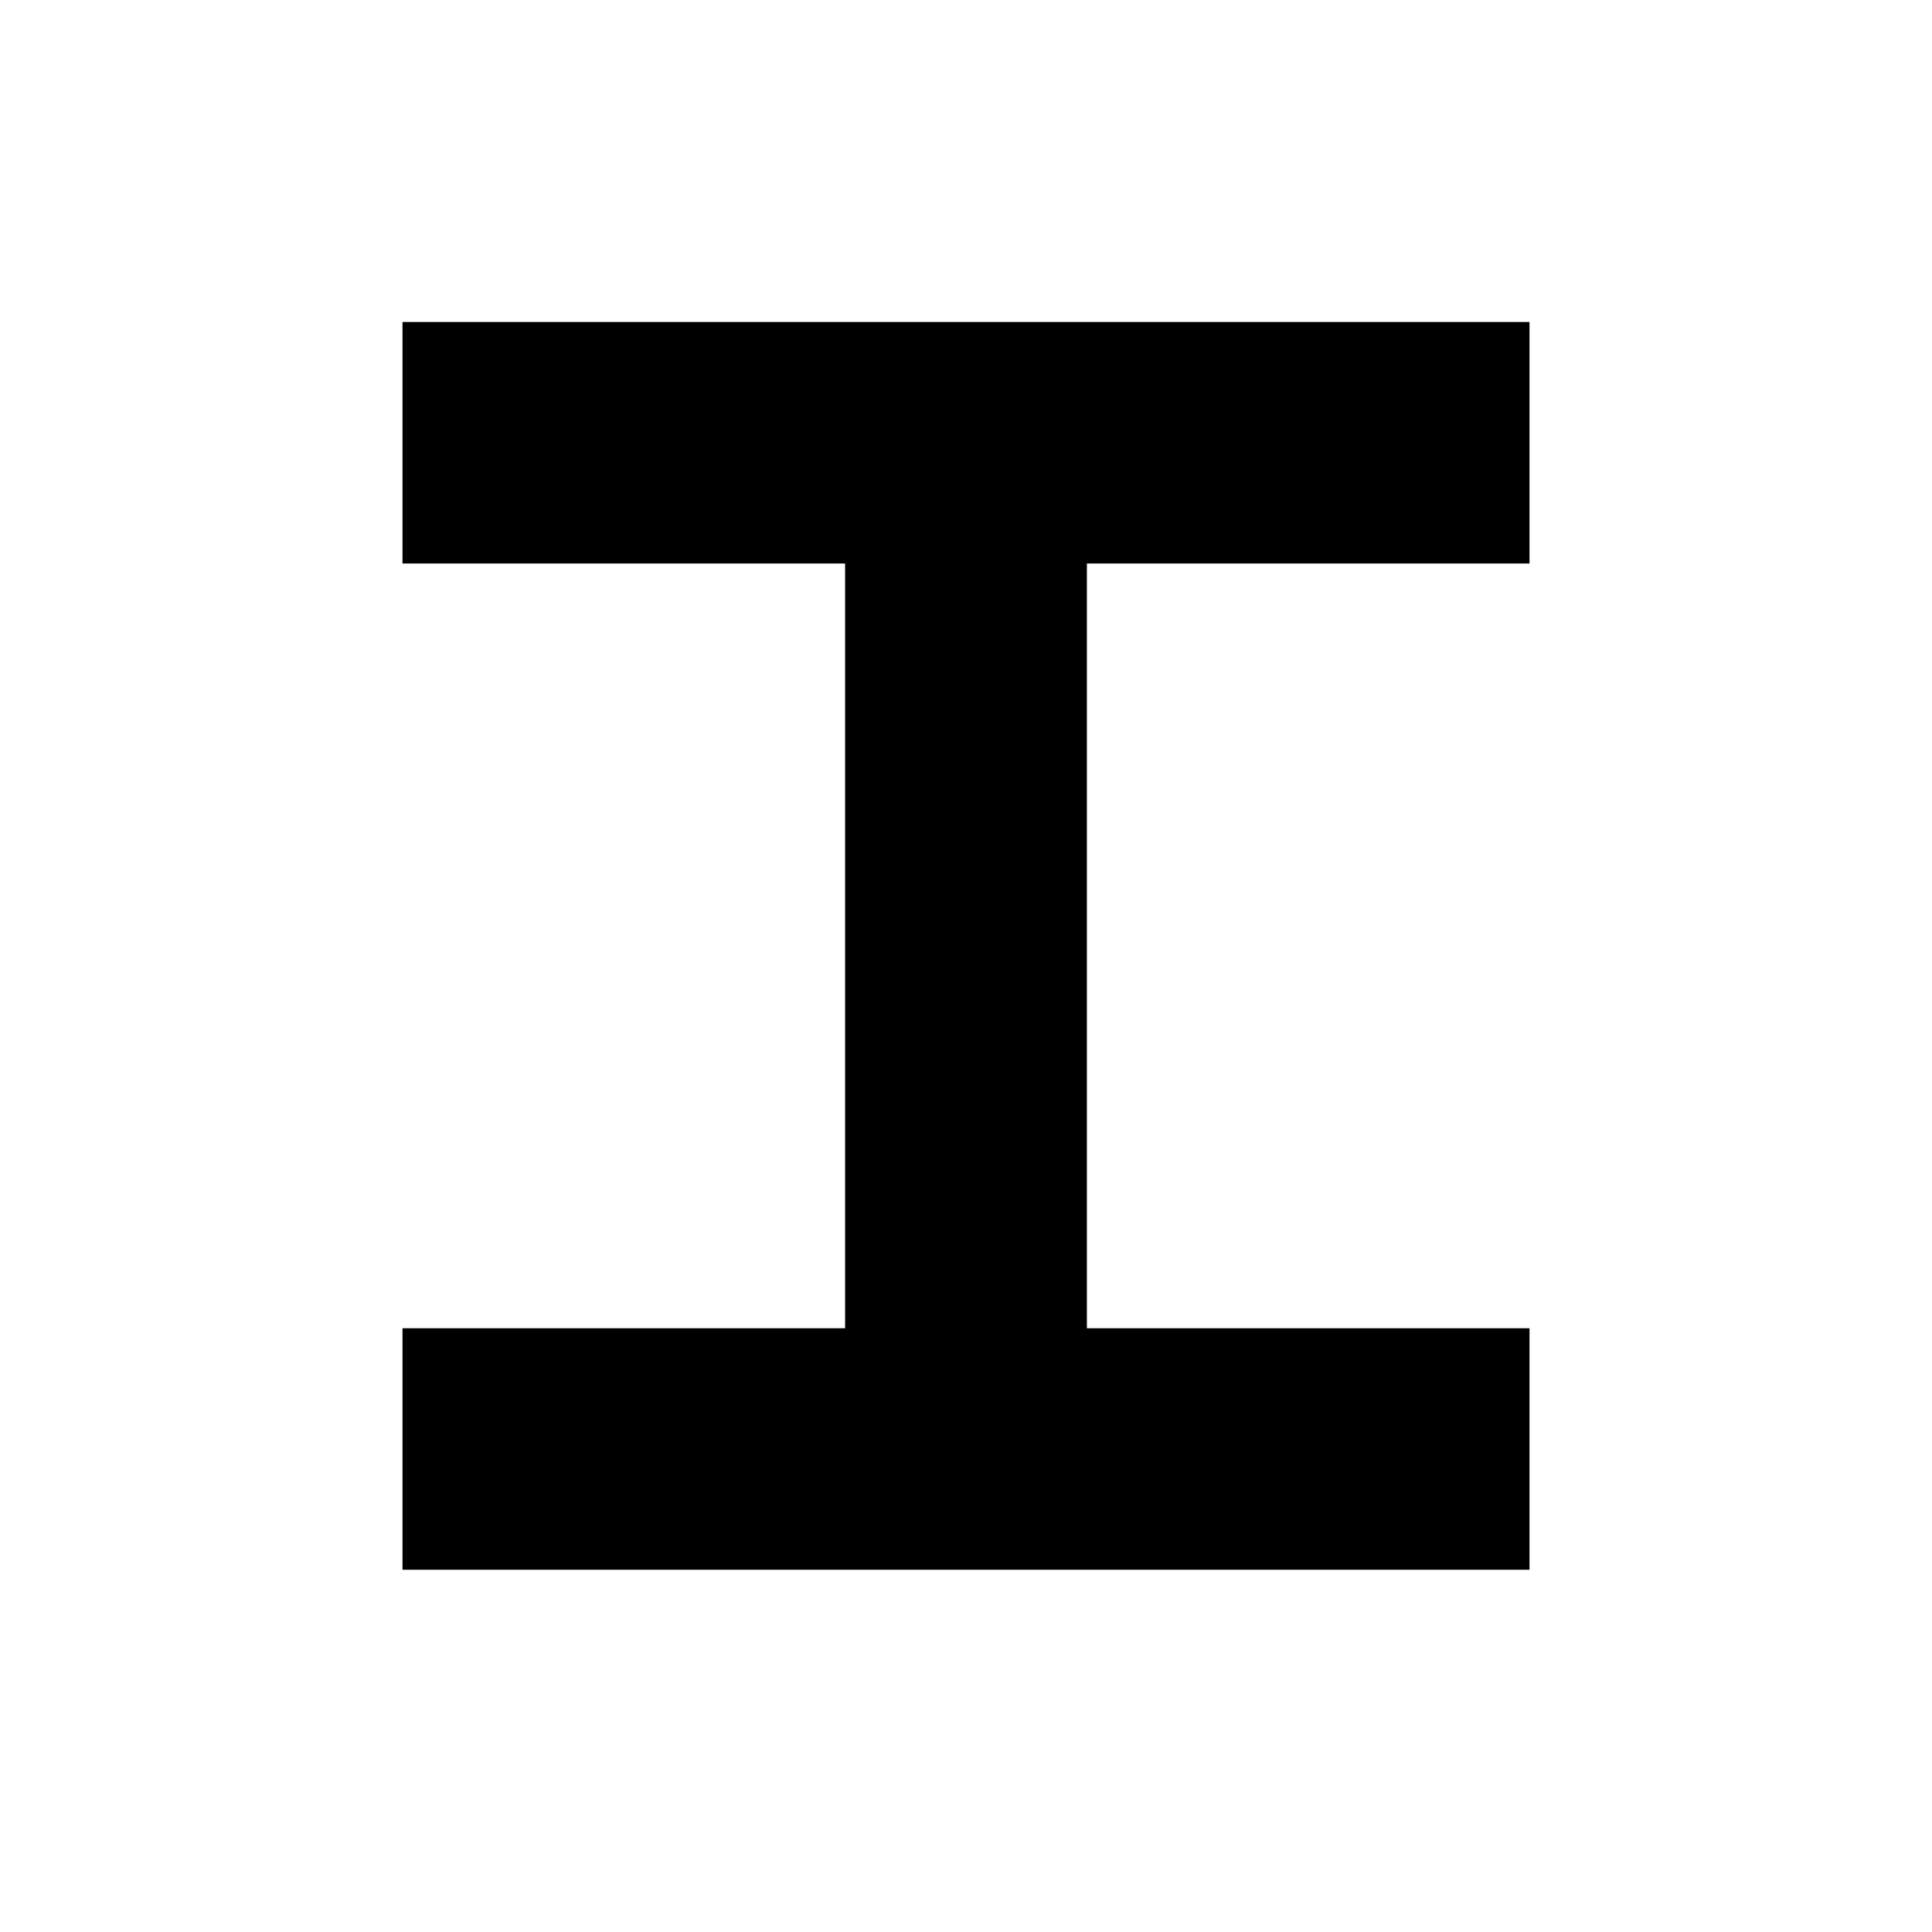 <svg xmlns:dc="http://purl.org/dc/elements/1.1/"
   xmlns:cc="http://creativecommons.org/ns#"
   xmlns:rdf="http://www.w3.org/1999/02/22-rdf-syntax-ns#"
   xmlns:svg="http://www.w3.org/2000/svg"
   xmlns="http://www.w3.org/2000/svg"
   xmlns:sodipodi="http://sodipodi.sourceforge.net/DTD/sodipodi-0.dtd"
   xmlns:inkscape="http://www.inkscape.org/namespaces/inkscape" height="24px" viewBox="0 0 24 24" width="24px" fill="#000000" version="1.1" id="svg6" sodipodi:docname="title_black_24dp.svg" inkscape:version="1.0.1 (3bc2e813f5, 2020-09-07)">
   <defs id="defs10" />
   <sodipodi:namedview pagecolor="#ffffff" bordercolor="#666666" borderopacity="1" objecttolerance="10" gridtolerance="10" guidetolerance="10" inkscape:pageopacity="0" inkscape:pageshadow="2" inkscape:window-width="1858" inkscape:window-height="1057" id="namedview8" showgrid="false" inkscape:zoom="26.221876" inkscape:cx="11.542451" inkscape:cy="11.97688" inkscape:window-x="-8" inkscape:window-y="-8" inkscape:window-maximized="1" inkscape:current-layer="svg6" />
   <path d="M0 0h24v24H0V0z" fill="none" id="path2" />
   <path d="M5 4v3h5.5v12h3V7H19V4H5z" id="path4" />
   <path d="m 19,19.5 v -3 H 13.5 V 4.5 h -3 V 16.5 H 5 v 3 z" id="path4-6" />
</svg>
